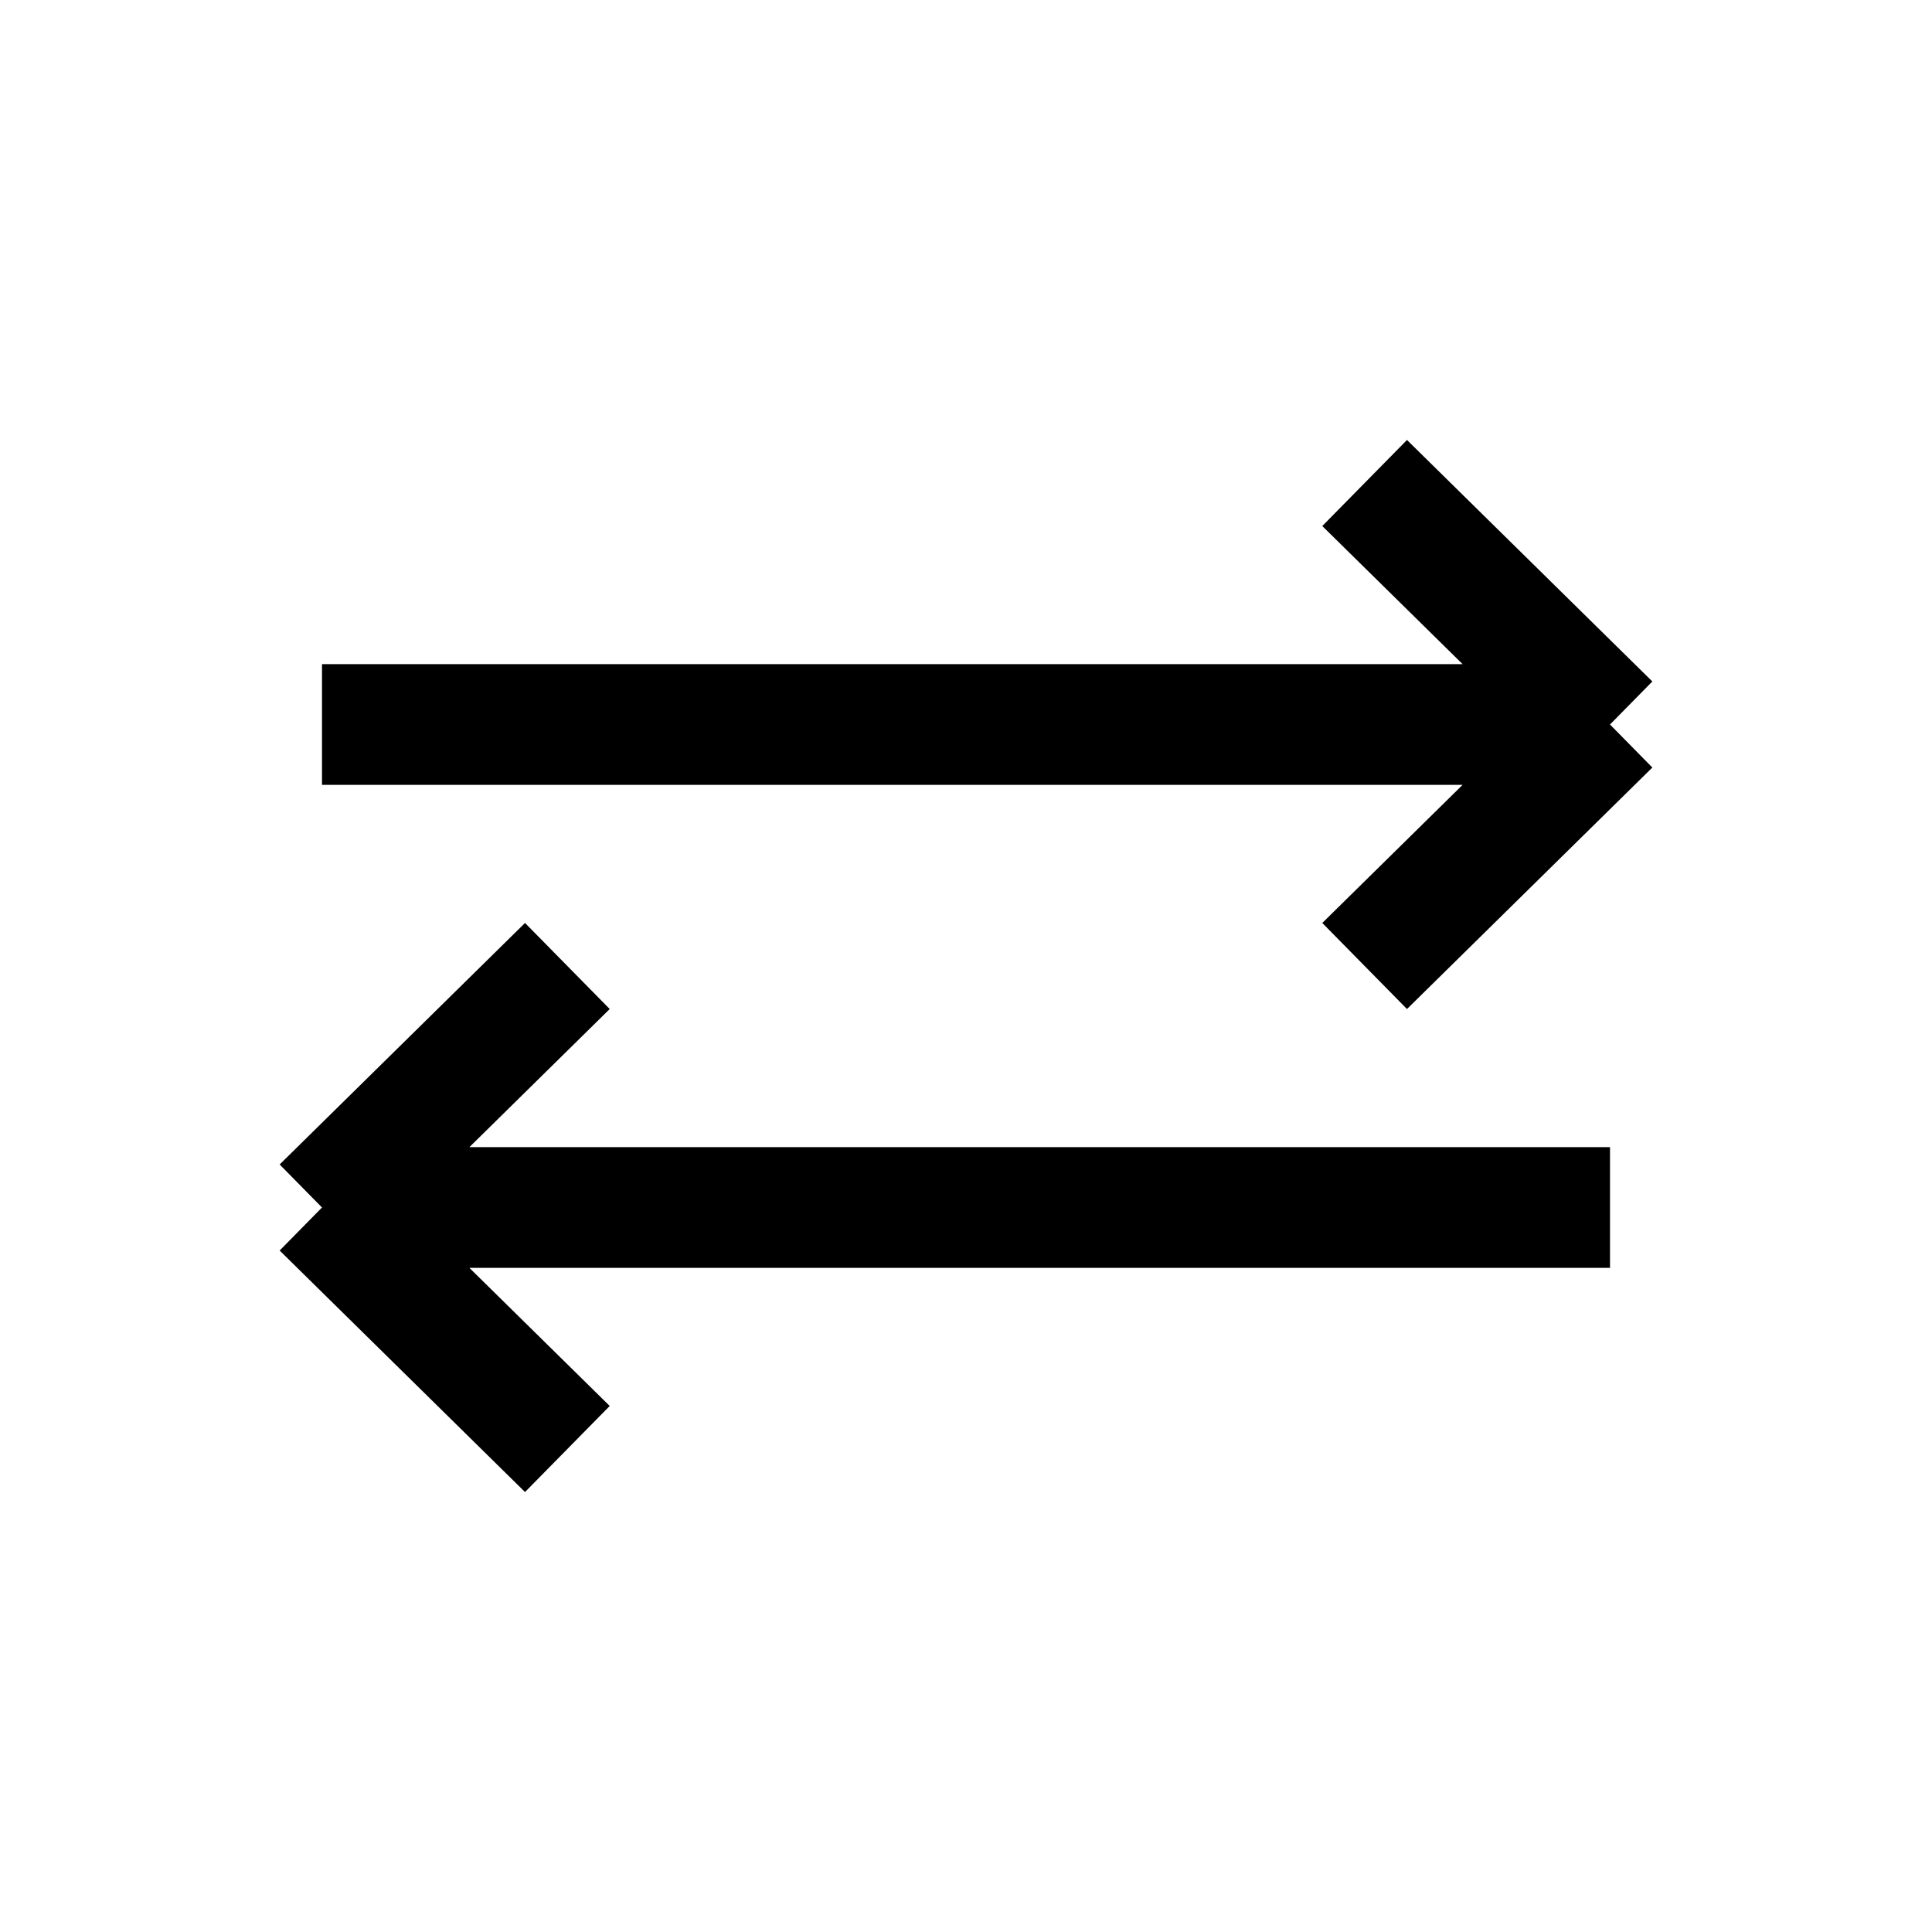 <svg width="24" height="24" viewBox="0 0 24 24" fill="none" xmlns="http://www.w3.org/2000/svg">
<g clip-path="url(#clip0_289_5913)">
<path d="M4 15L7.048 12M4 15L7.048 18M4 15H20" stroke="black" stroke-width="1.5"/>
<path d="M20 9L16.952 12M20 9L16.952 6M20 9H4" stroke="black" stroke-width="1.5"/>
</g>
<defs>
<clipPath id="clip0_289_5913">
<rect width="24" height="24" fill="white"/>
</clipPath>
</defs>
</svg>
